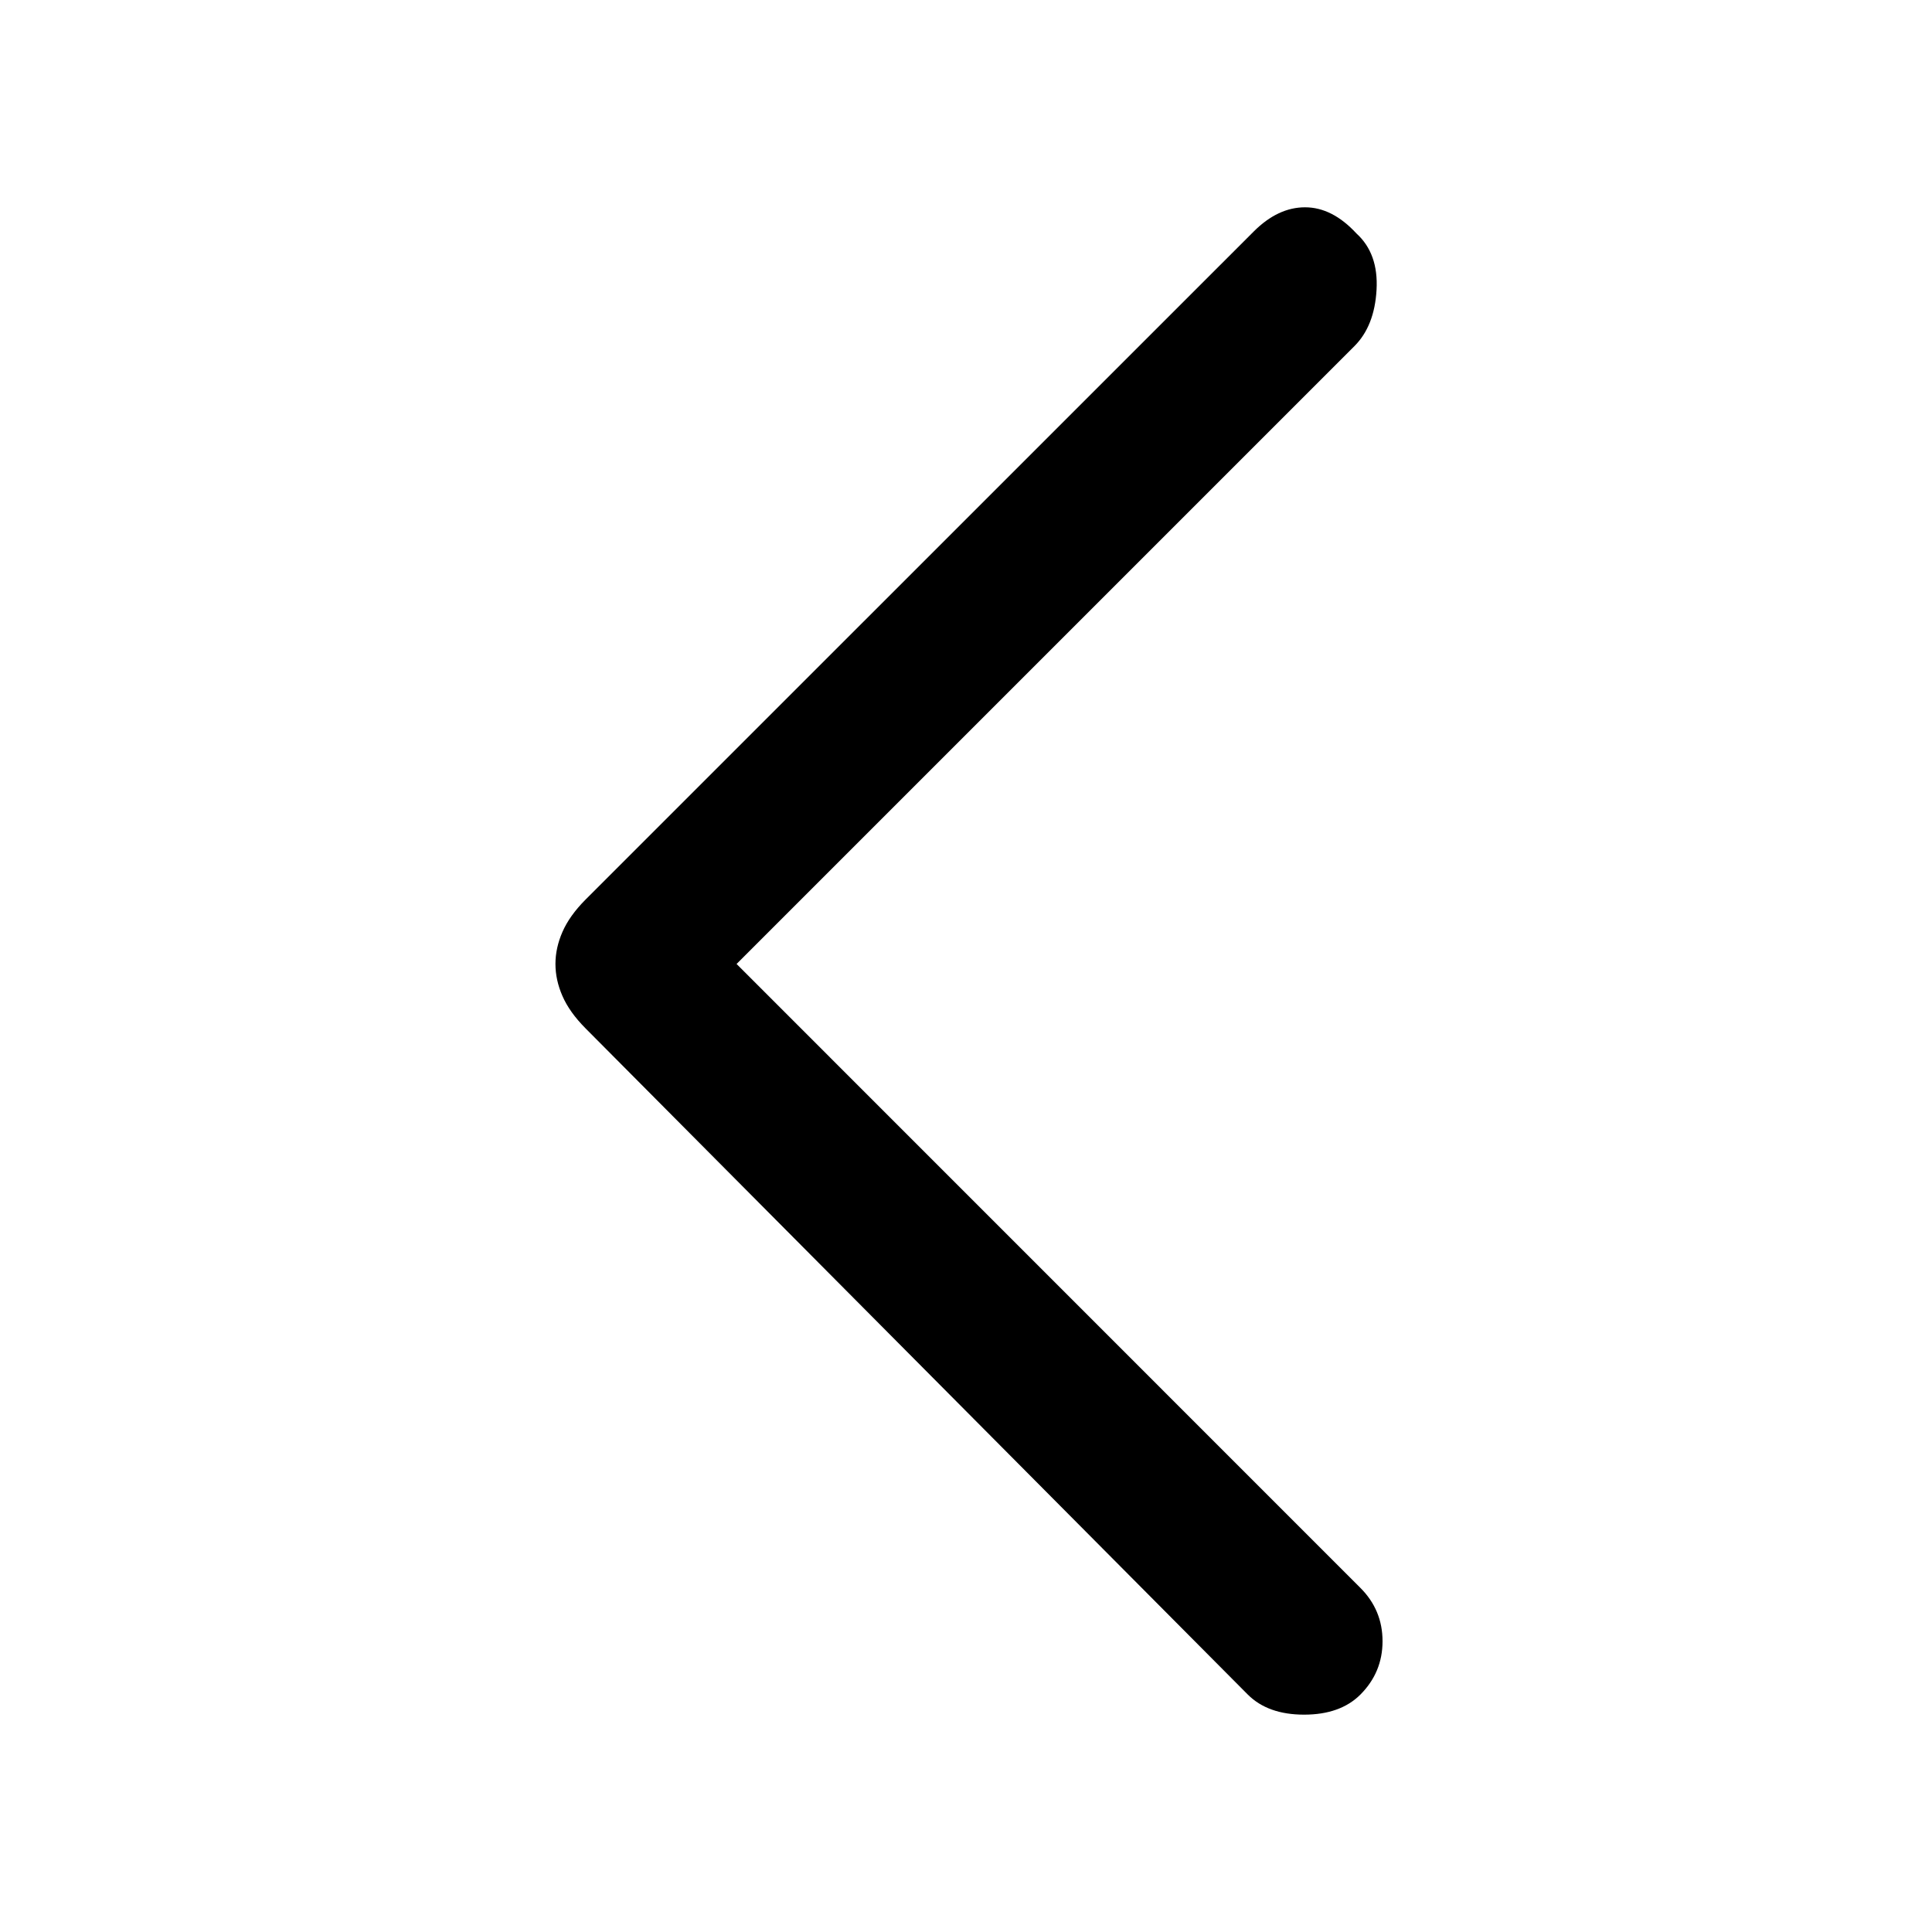 <svg xmlns="http://www.w3.org/2000/svg" height="20" width="20"><path d="M12.917 17.542 6.062 10.646Q5.896 10.479 5.823 10.312Q5.75 10.146 5.75 9.979Q5.75 9.812 5.823 9.646Q5.896 9.479 6.062 9.312L12.979 2.396Q13.229 2.146 13.51 2.146Q13.792 2.146 14.042 2.417Q14.271 2.625 14.25 3Q14.229 3.375 14.021 3.583L7.625 9.979L14.083 16.438Q14.312 16.667 14.312 16.99Q14.312 17.312 14.083 17.542Q13.875 17.75 13.5 17.75Q13.125 17.75 12.917 17.542Z"/></svg>
